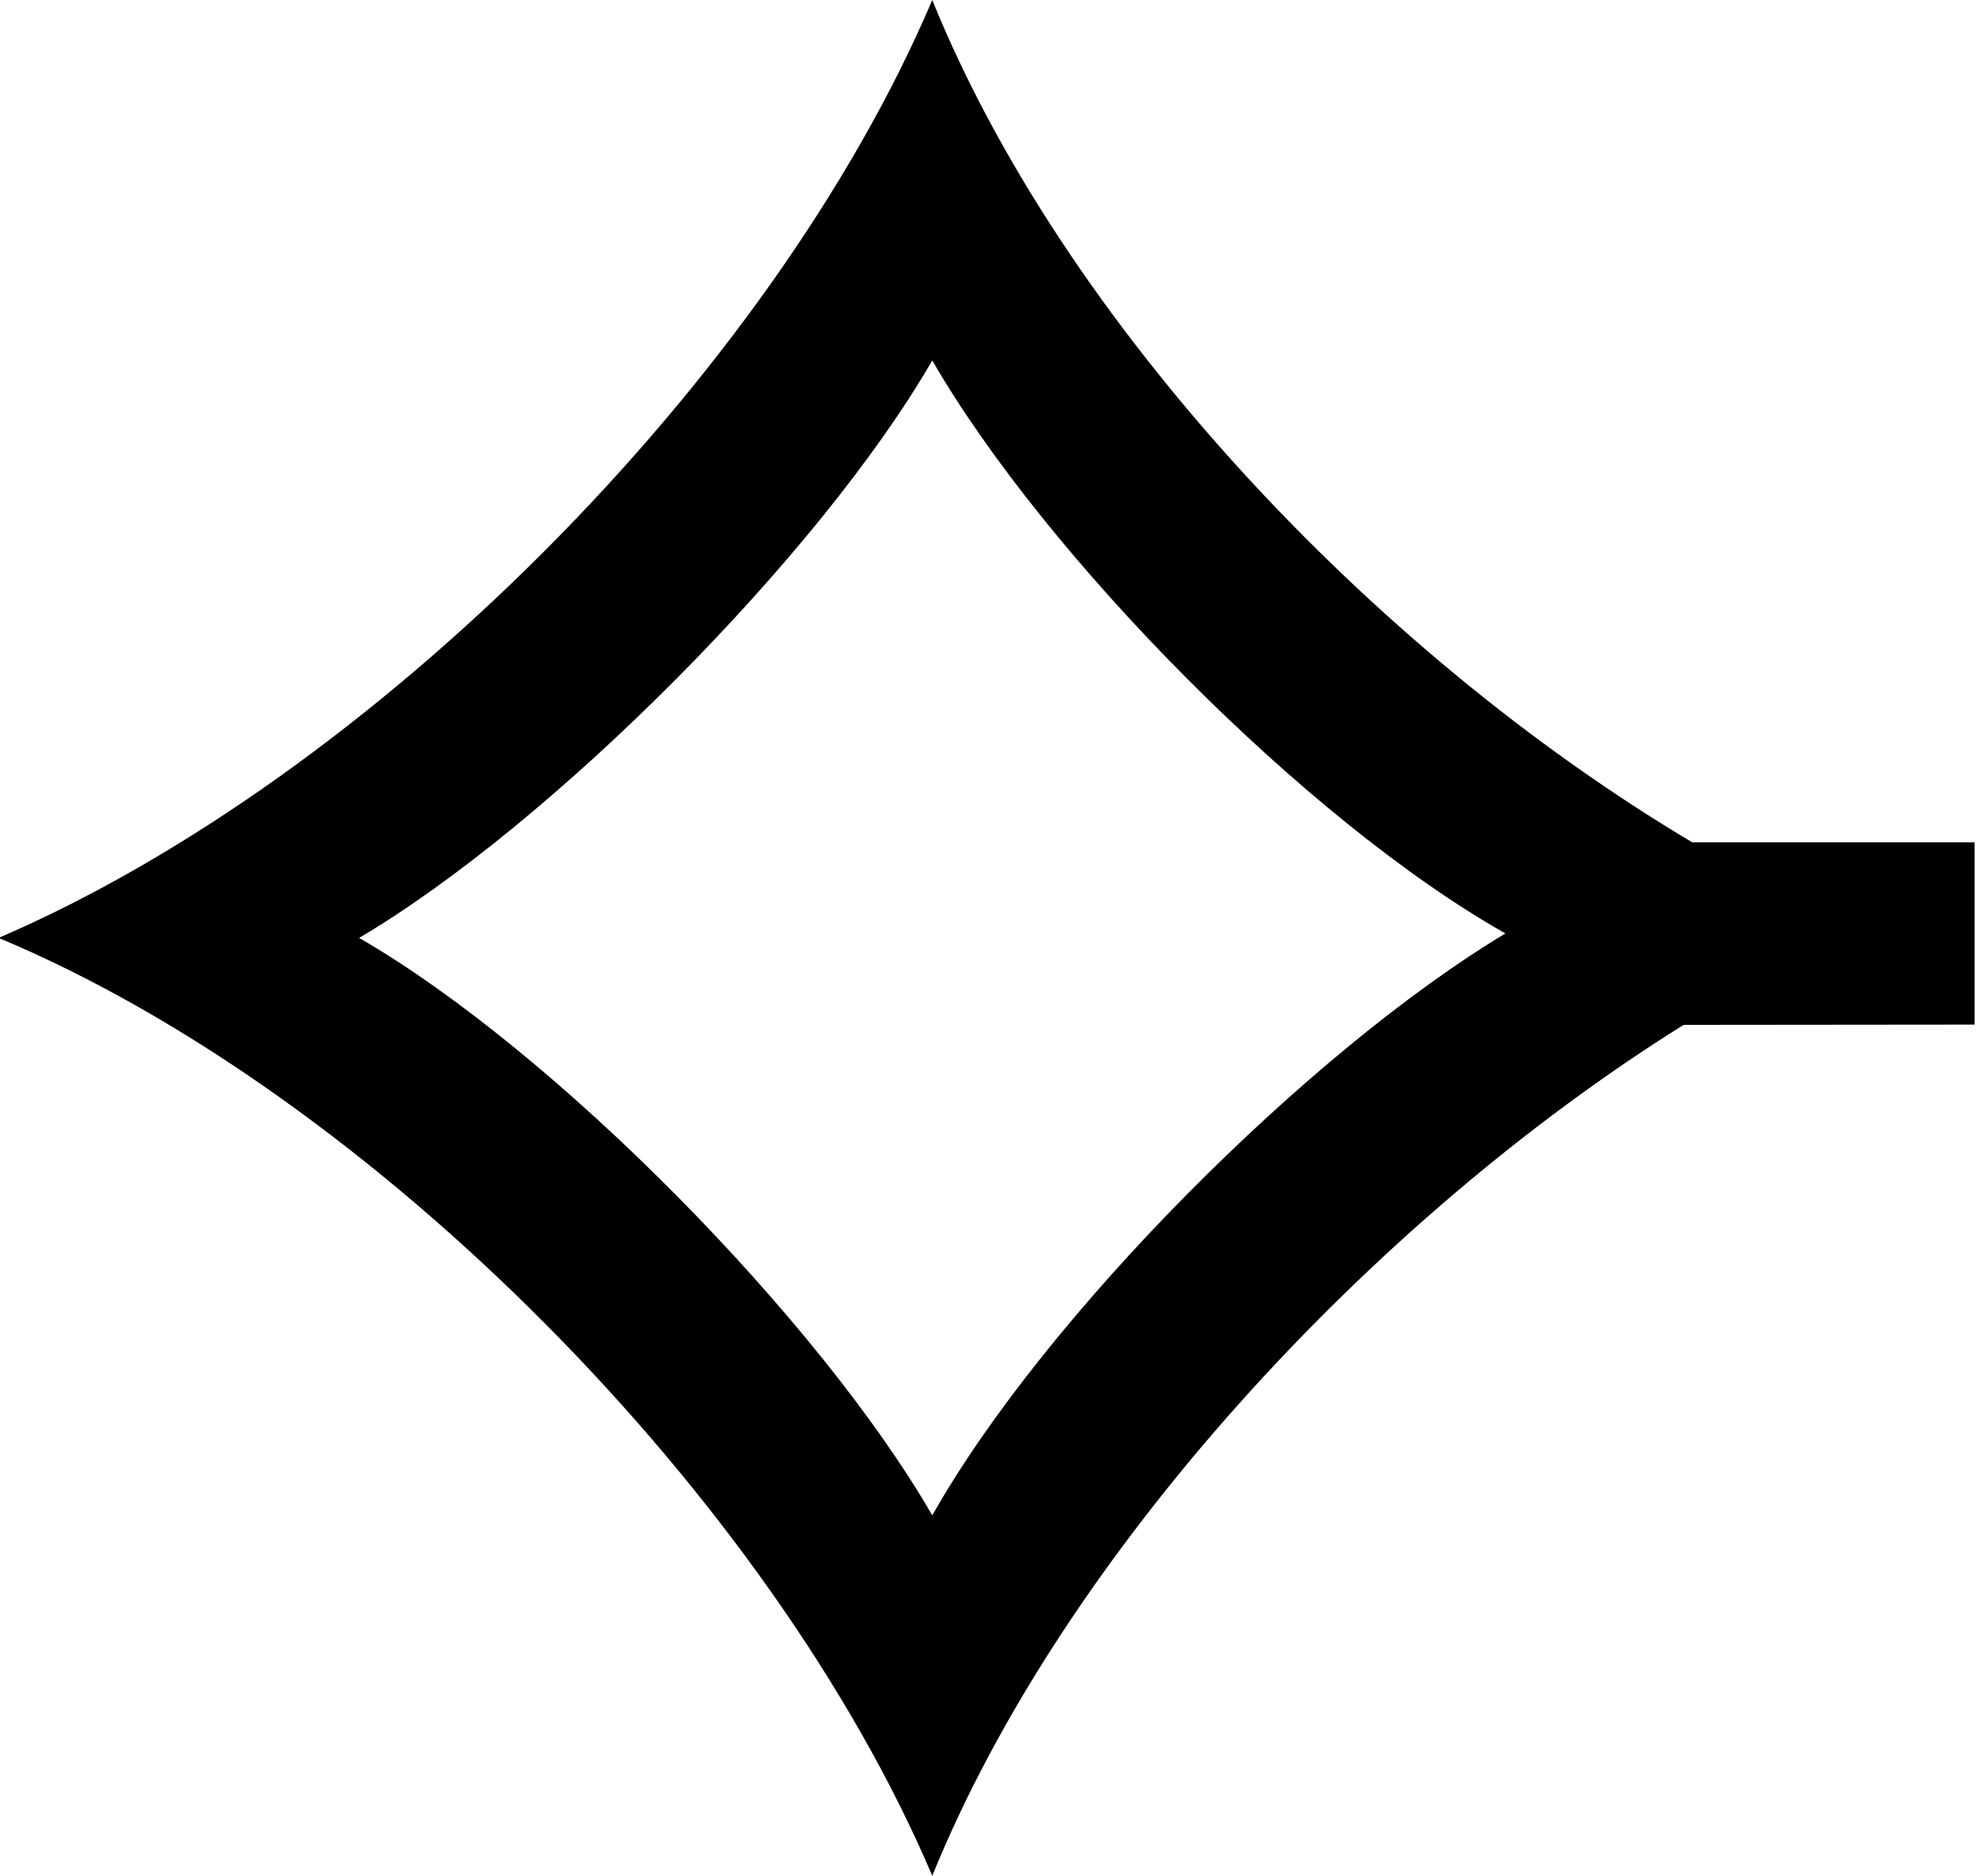 <?xml version="1.0" encoding="UTF-8"?>
<svg fill="#000000" version="1.1" viewBox="0 0 7.109 6.75" xmlns="http://www.w3.org/2000/svg" xmlns:xlink="http://www.w3.org/1999/xlink">
<defs>
<g id="a">
<path d="m7.562-2.188v-0.656h-1.016c-1.156-0.688-2.266-1.875-2.734-3.031-0.578 1.359-2.016 2.797-3.359 3.375 1.344 0.562 2.781 2.016 3.359 3.375 0.469-1.156 1.578-2.359 2.703-3.062zm-1.688-0.328c-0.703 0.422-1.656 1.375-2.062 2.094-0.406-0.703-1.359-1.672-2.062-2.078 0.688-0.406 1.656-1.375 2.062-2.078 0.406 0.703 1.344 1.656 2.062 2.062z"/>
</g>
</defs>
<g transform="translate(-149.17 -128.89)">
<use x="148.712" y="134.765" xlink:href="#a"/>
</g>
</svg>
